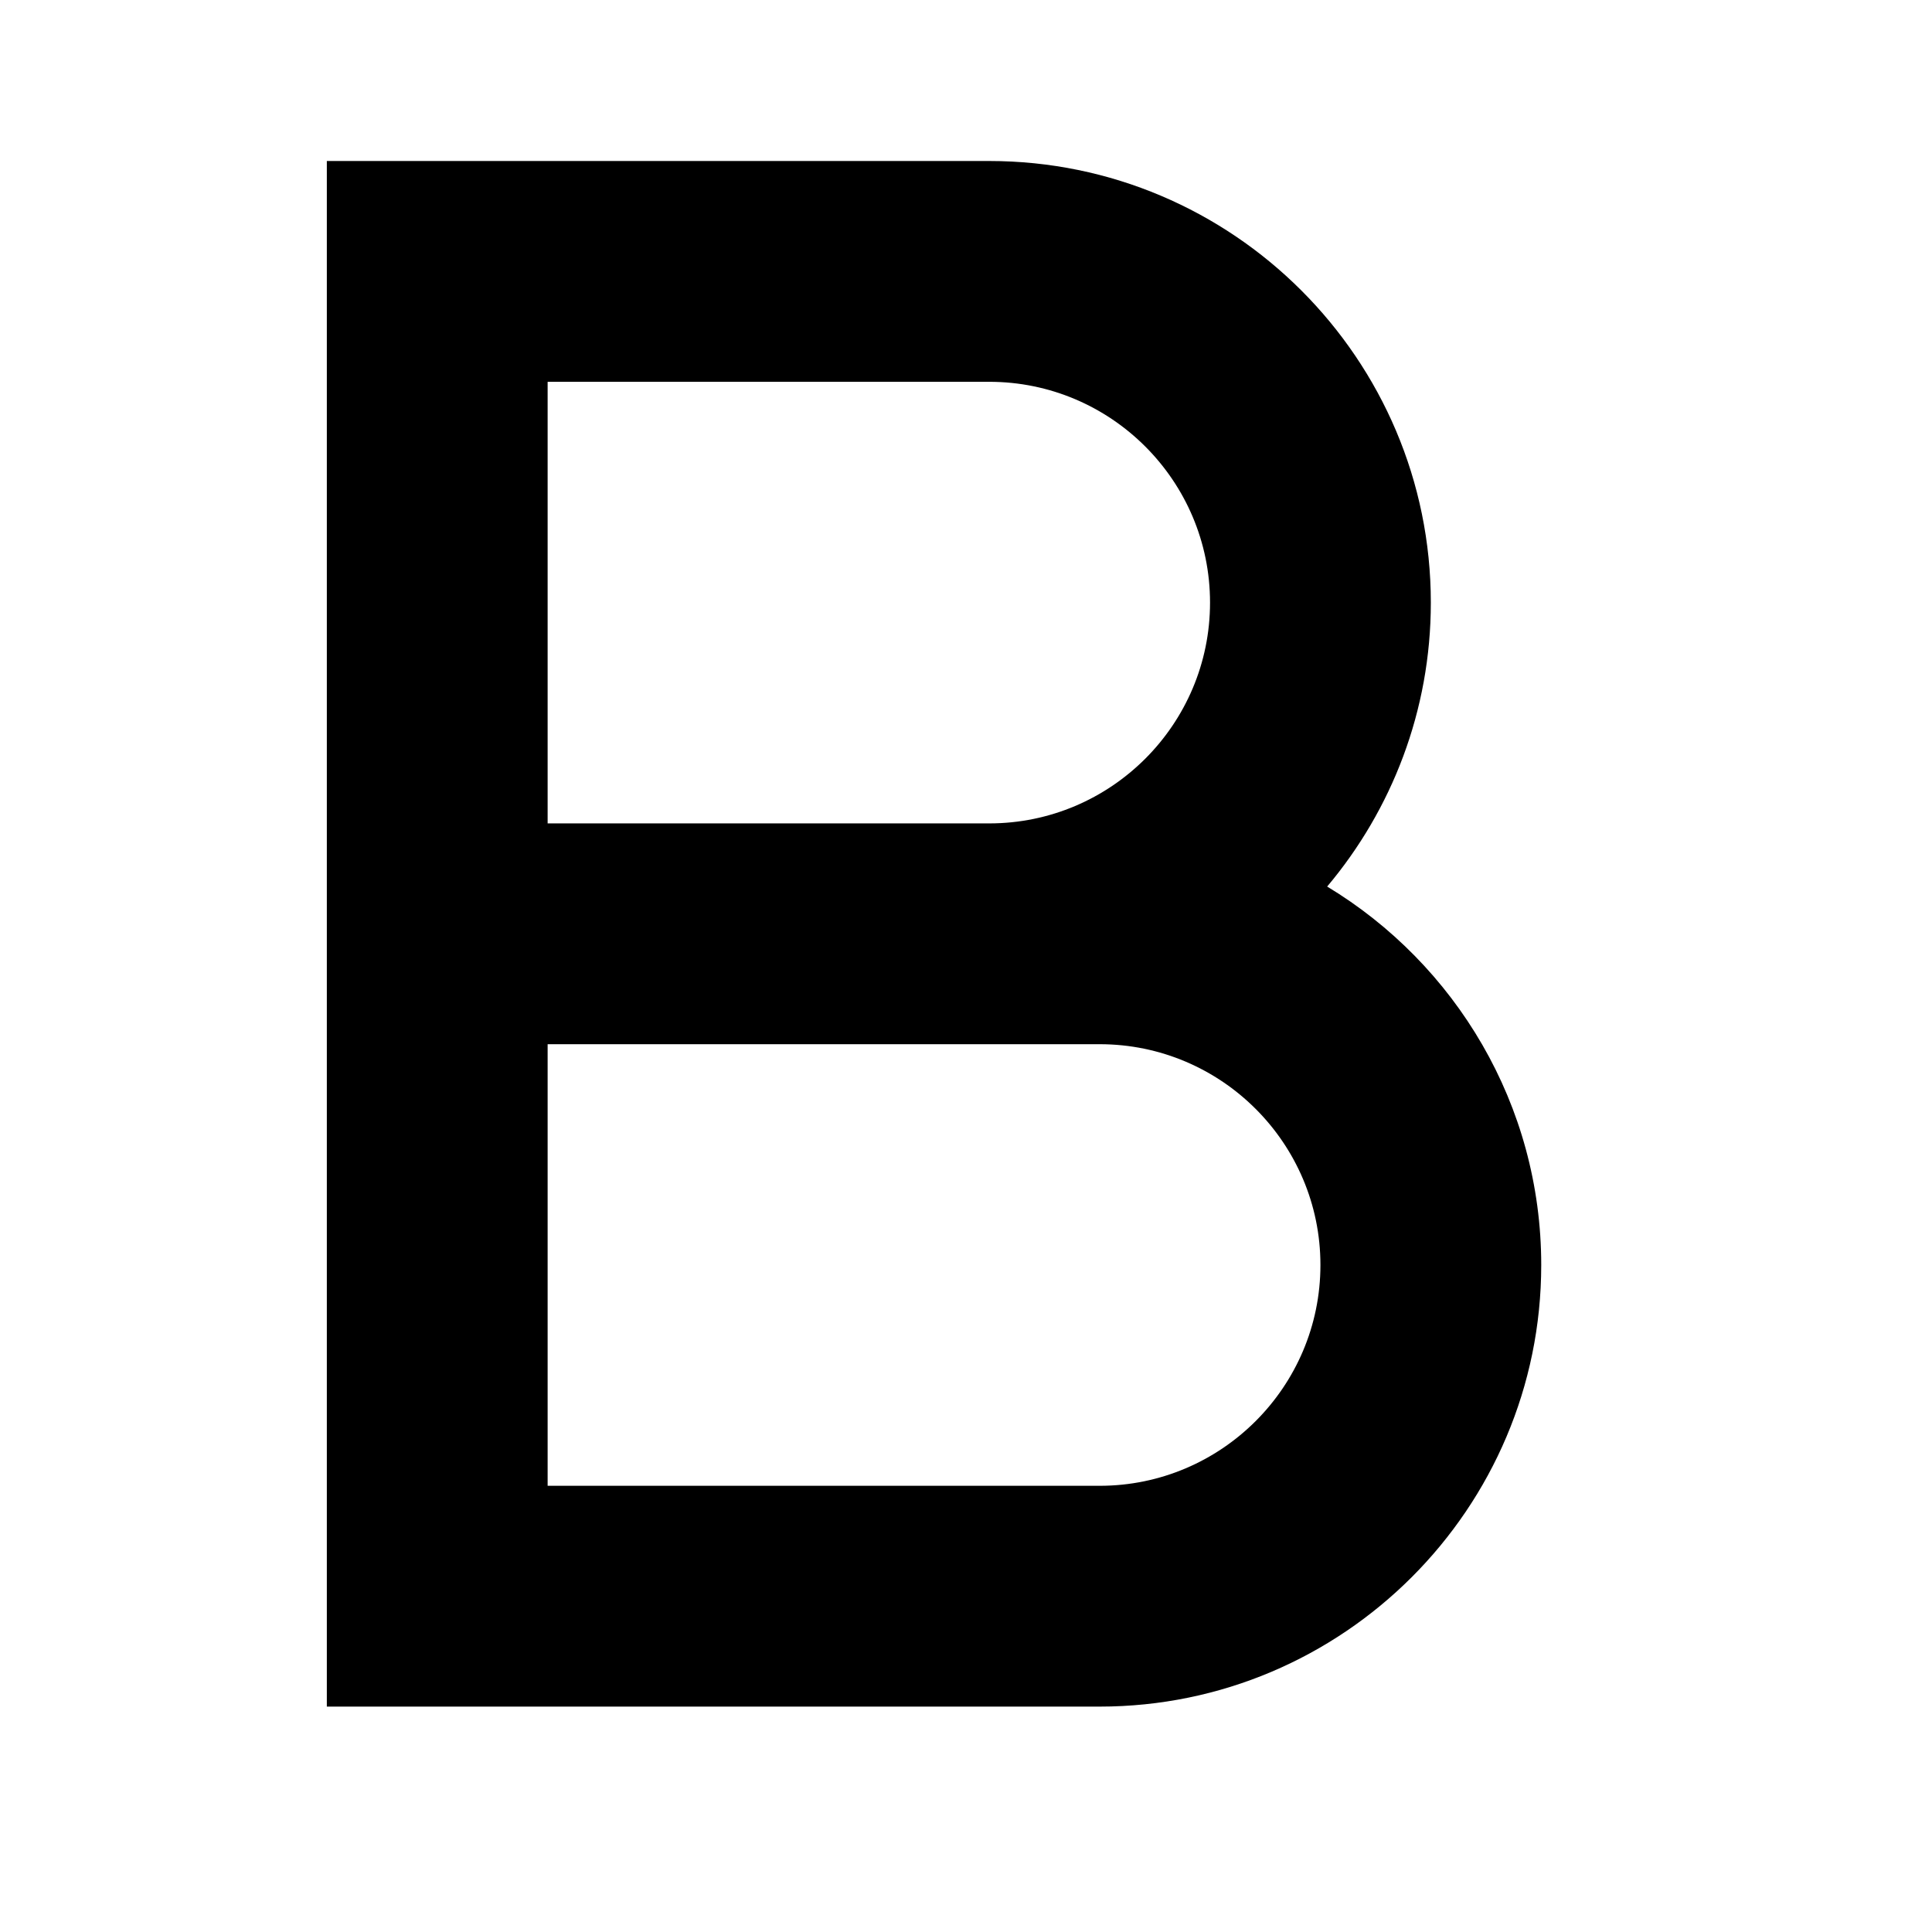 
<svg version="1.1" xmlns="http://www.w3.org/2000/svg" viewBox="0 0 24 24">
 <g id="Guides">
  <line id="Baseline-S" x1="0" x2="24" y1="18" y2="18"/>
  <line id="Capline-S"  x1="0" x2="24" y1="6" y2="6"/>
  <line id="Baseline-M" x1="0" x2="24" y1="18" y2="18"/>
  <line id="Capline-M"  x1="0" x2="24" y1="6" y2="6"/>
  <line id="Baseline-L" x1="0" x2="24" y1="18" y2="18"/>
  <line id="Capline-L"  x1="0" x2="24" y1="6" y2="6"/>
  <line id="left-margin" x1="0" x2="0" y1="0" y2="24"/>
  <line id="right-margin"  x1="24" x2="24" y1="0" y2="24"/>
 </g>
 <g id="Symbols">
  <g id="Regular-M">
   <rect width="24" height="24" opacity="0" />
   <g transform="matrix(0.01 0 0 0.01 2 2)">
     <path d="M480.286 822.857h548.571c151.269 0 274.286-123.017 274.286-274.286 0-151.268-123.017-274.285-274.286-274.285H480.286v548.571zm0 822.857H1166c151.269 0 274.286-123.017 274.286-274.285 0-151.269-123.017-274.286-274.286-274.286H480.286v548.571zM1166 1920H206V0h822.857c302.537 0 548.572 246.034 548.572 548.571 0 134.263-48.549 257.418-128.778 352.732 159.223 96.137 265.92 270.994 265.92 470.126 0 302.537-246.034 548.571-548.571 548.571z" stroke="none" stroke-width="1" fill-rule="evenodd"/>
   </g>
  </g>
 </g>
</svg>
